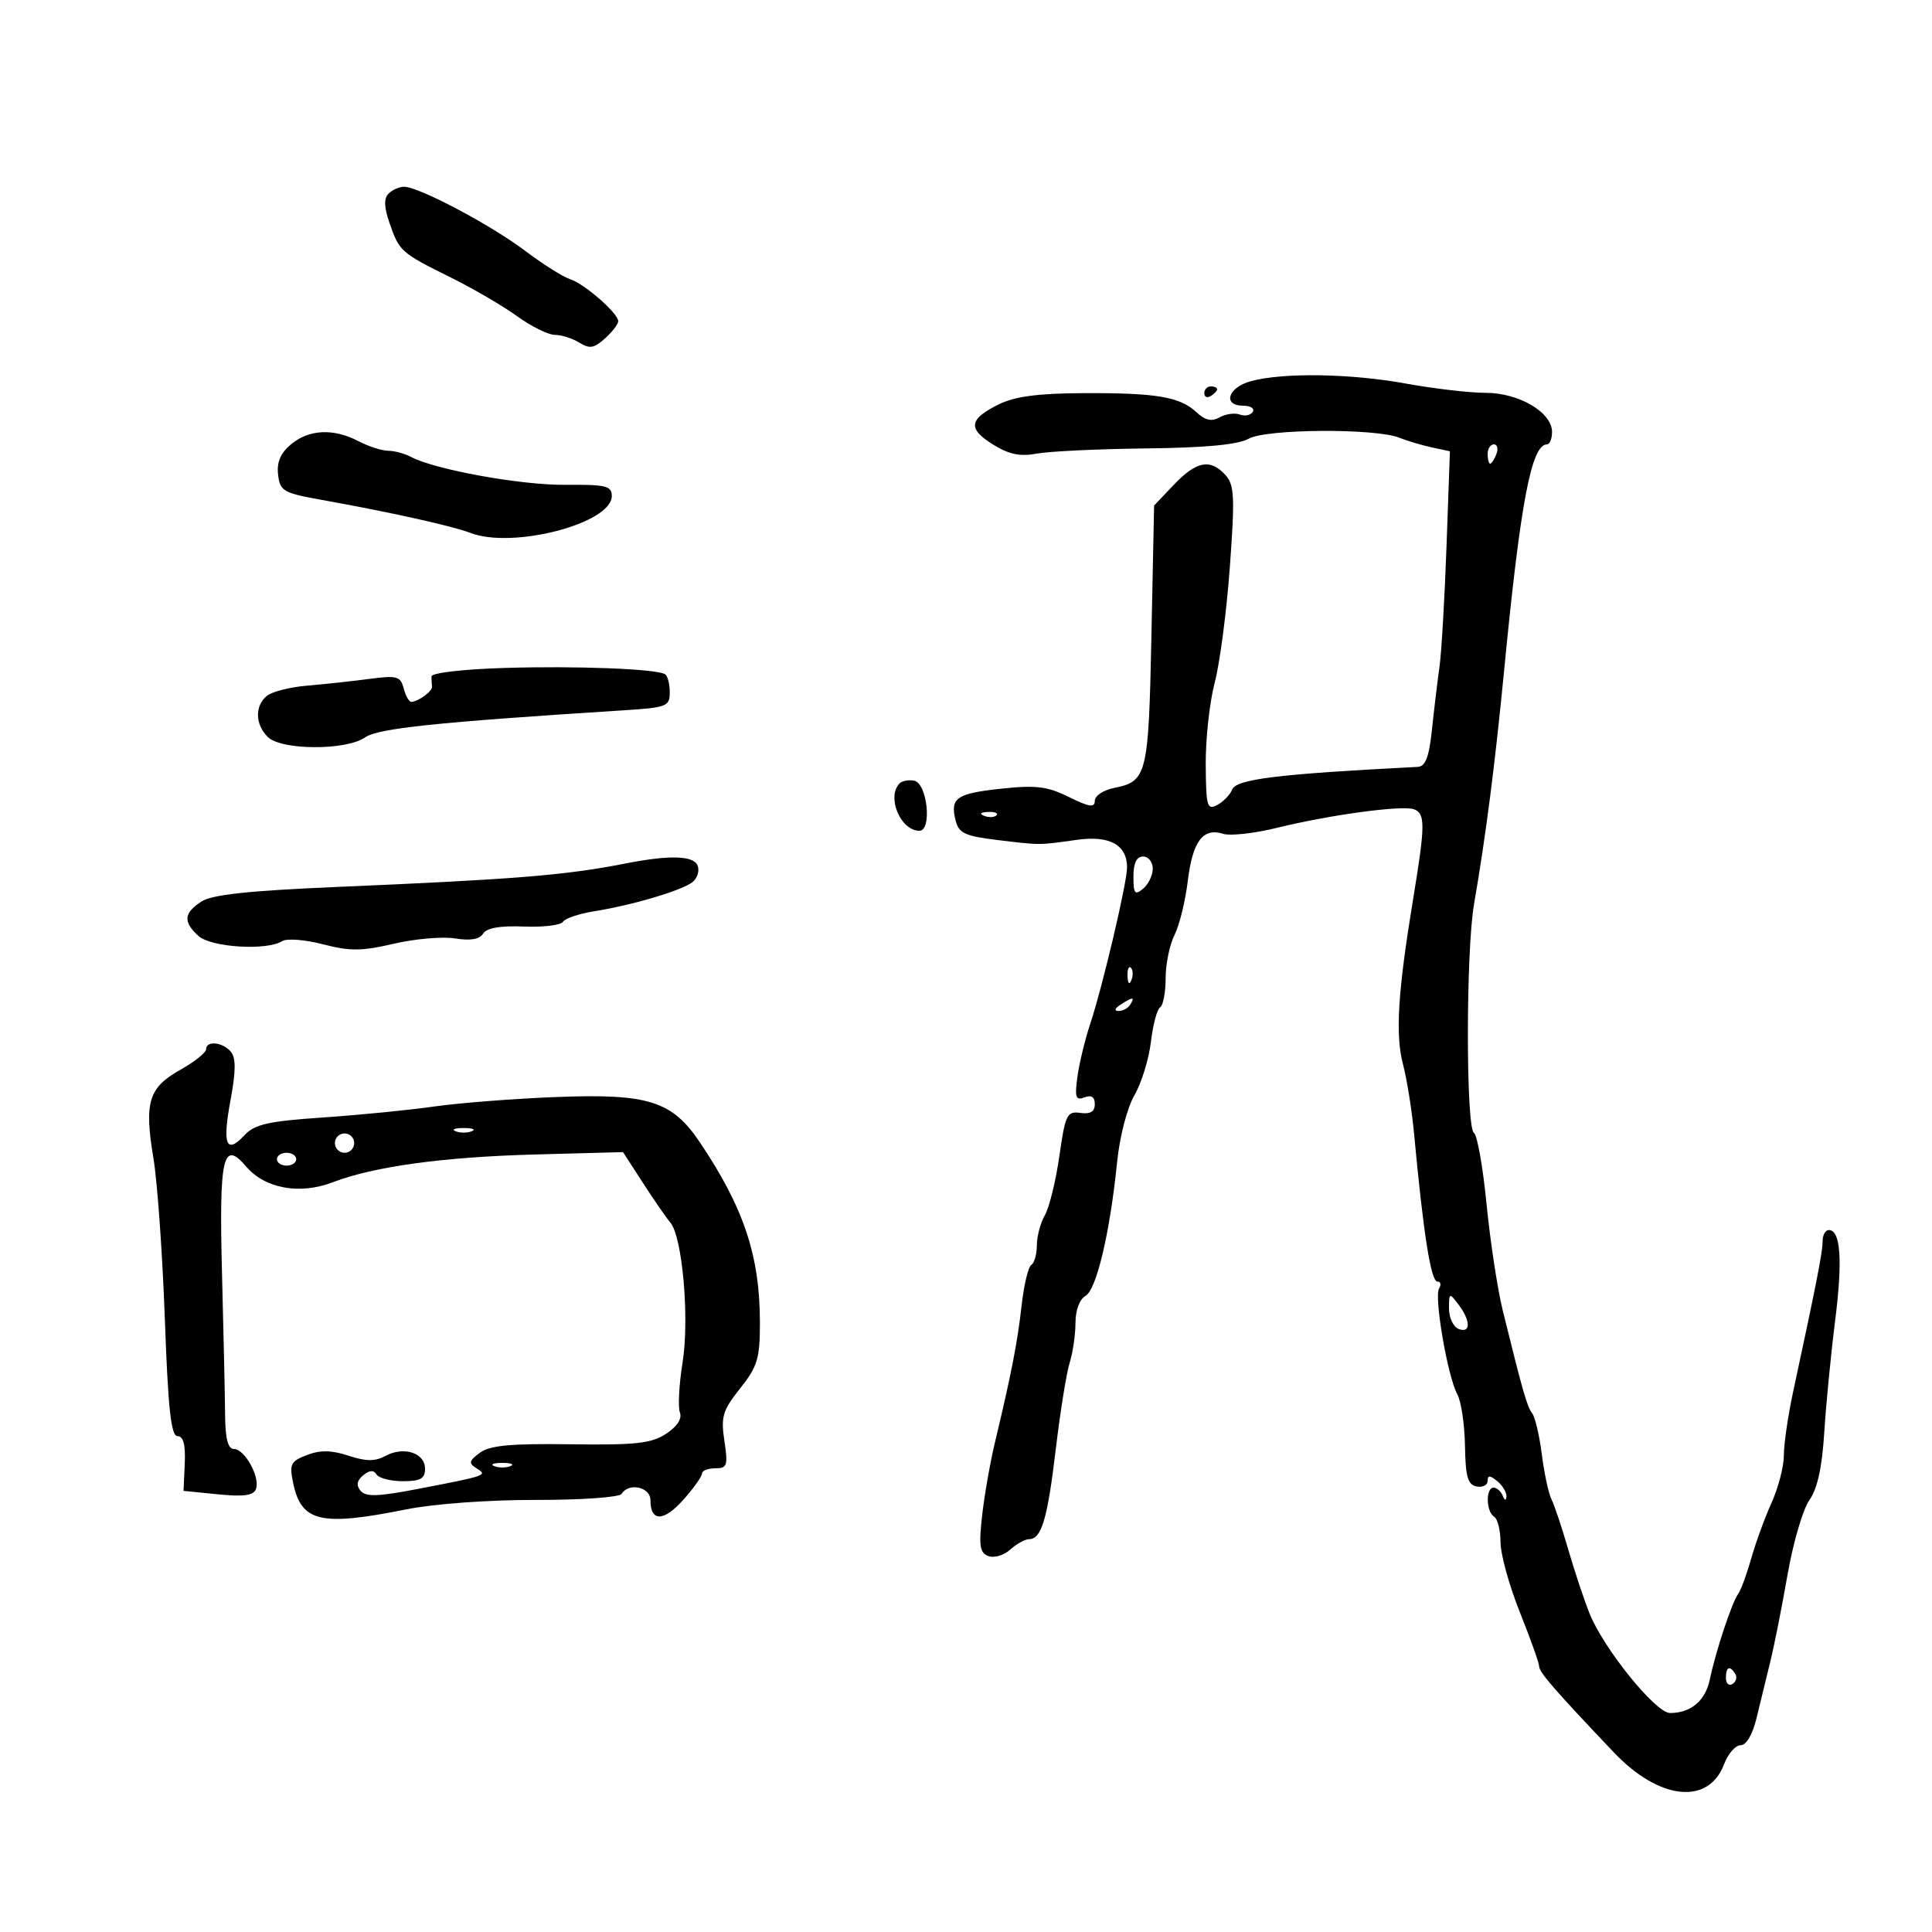 <svg xmlns="http://www.w3.org/2000/svg" width="300" height="300" viewBox="0 0 300 300" version="1.1">
	<path d="M 60.339 30.061 C 59.591 30.809, 59.630 32.146, 60.471 34.593 C 61.994 39.024, 62.250 39.253, 69.899 43.038 C 73.419 44.779, 78.099 47.508, 80.299 49.102 C 82.500 50.696, 85.139 52, 86.164 52 C 87.189 52, 88.896 52.543, 89.958 53.206 C 91.548 54.199, 92.251 54.083, 93.944 52.551 C 95.075 51.527, 96 50.328, 96 49.885 C 96 48.649, 90.745 44.056, 88.522 43.349 C 87.434 43.003, 84.284 41.015, 81.522 38.931 C 76.192 34.910, 65.025 29, 62.756 29 C 62.010 29, 60.922 29.478, 60.339 30.061 M 194.250 59.183 C 190.666 60.147, 189.776 63, 193.059 63 C 194.191 63, 194.852 63.430, 194.527 63.956 C 194.202 64.482, 193.303 64.670, 192.529 64.373 C 191.755 64.076, 190.344 64.268, 189.394 64.800 C 188.132 65.506, 187.152 65.288, 185.764 63.994 C 183.200 61.606, 179.520 60.991, 168.125 61.048 C 161.149 61.083, 157.557 61.564, 155.073 62.798 C 150.444 65.097, 150.234 66.554, 154.177 69.012 C 156.667 70.565, 158.378 70.922, 161 70.435 C 162.925 70.078, 170.575 69.715, 178 69.630 C 187.251 69.523, 192.257 69.047, 193.904 68.119 C 196.622 66.588, 213.595 66.481, 217.293 67.972 C 218.507 68.461, 220.770 69.134, 222.321 69.468 L 225.143 70.074 224.616 84.787 C 224.327 92.879, 223.837 101.300, 223.527 103.500 C 223.218 105.700, 222.692 110.088, 222.358 113.250 C 221.901 117.593, 221.354 119.020, 220.126 119.083 C 198.409 120.189, 191.944 120.982, 191.317 122.616 C 191.013 123.408, 189.980 124.475, 189.021 124.989 C 187.441 125.834, 187.273 125.249, 187.225 118.711 C 187.196 114.745, 187.824 109.025, 188.620 106 C 189.416 102.975, 190.476 94.881, 190.974 88.013 C 191.764 77.142, 191.675 75.298, 190.286 73.763 C 187.953 71.185, 185.783 71.589, 182.300 75.250 L 179.207 78.500 178.794 98.668 C 178.349 120.385, 178.118 121.326, 172.978 122.354 C 171.340 122.682, 170 123.580, 170 124.350 C 170 125.451, 169.144 125.326, 165.980 123.760 C 162.638 122.107, 160.869 121.888, 155.491 122.464 C 148.485 123.214, 147.506 123.897, 148.389 127.415 C 148.880 129.369, 149.838 129.823, 154.734 130.419 C 161.565 131.251, 161.239 131.251, 167.197 130.413 C 172.296 129.695, 174.991 131.167, 175.010 134.679 C 175.023 137.012, 171.229 153.128, 169.284 159 C 168.464 161.475, 167.567 165.192, 167.291 167.259 C 166.869 170.413, 167.047 170.919, 168.394 170.402 C 169.474 169.988, 170 170.333, 170 171.456 C 170 172.614, 169.310 173.030, 167.750 172.813 C 165.679 172.525, 165.421 173.054, 164.500 179.500 C 163.950 183.350, 162.938 187.483, 162.250 188.684 C 161.563 189.886, 161 191.997, 161 193.375 C 161 194.754, 160.613 196.121, 160.141 196.413 C 159.669 196.705, 158.991 199.544, 158.635 202.722 C 157.994 208.452, 157.029 213.403, 154.488 224 C 153.762 227.025, 152.873 232.089, 152.512 235.254 C 151.968 240.019, 152.132 241.113, 153.465 241.625 C 154.350 241.965, 155.881 241.513, 156.866 240.621 C 157.851 239.730, 159.169 239, 159.794 239 C 161.727 239, 162.649 235.891, 163.945 225 C 164.632 219.225, 165.600 213.195, 166.097 211.601 C 166.594 210.006, 167 207.216, 167 205.400 C 167 203.459, 167.638 201.742, 168.550 201.232 C 170.260 200.275, 172.357 191.417, 173.457 180.500 C 173.861 176.495, 175.013 172.036, 176.149 170.079 C 177.241 168.197, 178.394 164.471, 178.710 161.799 C 179.027 159.128, 179.671 156.703, 180.143 156.412 C 180.614 156.120, 181 154.086, 181 151.891 C 181 149.696, 181.618 146.686, 182.373 145.200 C 183.128 143.715, 184.056 139.944, 184.436 136.820 C 185.188 130.635, 186.793 128.482, 189.916 129.473 C 191.022 129.824, 194.756 129.414, 198.214 128.562 C 206.499 126.519, 217.808 124.989, 219.584 125.671 C 221.335 126.343, 221.317 128.146, 219.446 139.500 C 217.058 153.985, 216.645 160.640, 217.849 165.231 C 218.464 167.579, 219.240 172.425, 219.573 176 C 221.023 191.591, 222.191 199, 223.198 199 C 223.704 199, 223.823 199.477, 223.463 200.061 C 222.656 201.366, 224.786 213.754, 226.289 216.500 C 226.891 217.600, 227.428 221.197, 227.482 224.494 C 227.560 229.306, 227.917 230.553, 229.290 230.817 C 230.230 230.998, 231 230.609, 231 229.951 C 231 229.045, 231.364 229.057, 232.500 230 C 233.325 230.685, 233.964 231.752, 233.921 232.372 C 233.871 233.081, 233.655 233.035, 233.338 232.250 C 233.060 231.563, 232.421 231, 231.917 231 C 230.677 231, 230.746 234.725, 232 235.500 C 232.550 235.840, 233 237.632, 233 239.483 C 233 241.334, 234.350 246.220, 236 250.341 C 237.650 254.462, 239 258.252, 239 258.763 C 239 259.666, 241.468 262.506, 250.617 272.131 C 257.661 279.541, 265.299 280.346, 267.719 273.934 C 268.328 272.320, 269.482 271, 270.283 271 C 271.170 271, 272.140 269.337, 272.763 266.750 C 273.325 264.413, 274.285 260.475, 274.895 258 C 275.505 255.525, 276.710 249.450, 277.572 244.500 C 278.435 239.550, 279.957 234.351, 280.956 232.946 C 282.196 231.200, 282.928 227.878, 283.269 222.446 C 283.543 218.076, 284.302 210.272, 284.955 205.104 C 286.145 195.696, 285.820 191, 283.981 191 C 283.441 191, 283.006 191.787, 283.013 192.750 C 283.025 194.375, 282.082 199.186, 278.431 216.143 C 277.644 219.797, 277 224.209, 277 225.948 C 277 227.687, 276.146 230.998, 275.103 233.305 C 274.059 235.612, 272.630 239.525, 271.928 242 C 271.225 244.475, 270.308 246.961, 269.890 247.525 C 268.928 248.820, 266.393 256.481, 265.510 260.758 C 264.823 264.086, 262.557 266.003, 259.316 265.996 C 257.076 265.992, 248.973 255.953, 246.807 250.500 C 245.934 248.300, 244.439 243.800, 243.485 240.500 C 242.531 237.200, 241.378 233.752, 240.922 232.837 C 240.465 231.923, 239.786 228.773, 239.413 225.837 C 239.039 222.902, 238.367 220.032, 237.919 219.461 C 237.129 218.453, 236.460 216.116, 233.348 203.500 C 232.534 200.200, 231.403 192.775, 230.835 187 C 230.267 181.225, 229.386 176.242, 228.877 175.926 C 227.614 175.142, 227.620 147.682, 228.886 140.393 C 230.703 129.928, 232.133 118.821, 233.570 104 C 236.093 77.978, 237.798 69, 240.219 69 C 240.649 69, 241 68.131, 241 67.068 C 241 64.030, 235.860 61, 230.706 61 C 228.239 61, 222.684 60.356, 218.360 59.568 C 209.717 57.993, 199.294 57.827, 194.250 59.183 M 187 61.059 C 187 61.641, 187.450 61.840, 188 61.500 C 188.550 61.160, 189 60.684, 189 60.441 C 189 60.198, 188.550 60, 188 60 C 187.450 60, 187 60.477, 187 61.059 M 45.180 69 C 43.560 70.350, 42.957 71.768, 43.180 73.699 C 43.476 76.261, 43.979 76.551, 50 77.630 C 60.520 79.515, 70.317 81.690, 73 82.735 C 79.589 85.302, 95 81.291, 95 77.010 C 95 75.445, 94.078 75.226, 87.750 75.283 C 80.864 75.345, 67.503 72.918, 63.764 70.925 C 62.809 70.416, 61.234 69.997, 60.264 69.994 C 59.294 69.990, 57.211 69.315, 55.636 68.494 C 51.775 66.480, 47.983 66.664, 45.180 69 M 231 70.500 C 231 71.325, 231.177 72, 231.393 72 C 231.609 72, 232.045 71.325, 232.362 70.500 C 232.678 69.675, 232.501 69, 231.969 69 C 231.436 69, 231 69.675, 231 70.500 M 78.250 103.721 C 71.908 103.915, 67 104.487, 67 105.033 C 67 105.565, 67.038 106.287, 67.085 106.638 C 67.176 107.318, 64.925 108.959, 63.867 108.985 C 63.518 108.993, 62.985 108.052, 62.683 106.894 C 62.187 105.001, 61.646 104.852, 57.316 105.426 C 54.667 105.777, 50.330 106.246, 47.678 106.469 C 45.027 106.692, 42.214 107.407, 41.428 108.059 C 39.549 109.619, 39.613 112.470, 41.571 114.429 C 43.661 116.518, 53.751 116.563, 56.703 114.496 C 58.706 113.093, 67.711 112.150, 96.750 110.303 C 103.574 109.869, 104 109.703, 104 107.480 C 104 106.181, 103.662 104.922, 103.250 104.682 C 101.825 103.854, 89.460 103.379, 78.250 103.721 M 139.701 121.632 C 137.623 123.710, 139.819 129, 142.760 129 C 144.762 129, 143.993 121.610, 141.951 121.224 C 141.099 121.063, 140.087 121.246, 139.701 121.632 M 152.813 126.683 C 153.534 126.972, 154.397 126.936, 154.729 126.604 C 155.061 126.272, 154.471 126.036, 153.417 126.079 C 152.252 126.127, 152.015 126.364, 152.813 126.683 M 97 134.104 C 87.801 135.911, 80.021 136.543, 52.500 137.716 C 38.525 138.312, 32.905 138.917, 31.250 140.004 C 28.522 141.795, 28.414 143.160, 30.829 145.345 C 32.782 147.113, 41.434 147.646, 43.801 146.144 C 44.525 145.685, 47.335 145.899, 50.142 146.627 C 54.348 147.718, 56.171 147.704, 61.156 146.541 C 64.442 145.774, 68.721 145.405, 70.665 145.721 C 73.040 146.106, 74.468 145.861, 75.017 144.973 C 75.564 144.088, 77.649 143.724, 81.328 143.873 C 84.350 143.996, 87.090 143.663, 87.417 143.135 C 87.743 142.606, 89.921 141.872, 92.255 141.503 C 98.197 140.563, 106.010 138.237, 107.569 136.943 C 108.291 136.344, 108.635 135.212, 108.334 134.427 C 107.723 132.836, 103.993 132.729, 97 134.104 M 176 136.122 C 176 138.785, 176.221 139.061, 177.500 138 C 178.325 137.315, 179 135.910, 179 134.878 C 179 133.845, 178.325 133, 177.500 133 C 176.487 133, 176 134.014, 176 136.122 M 175.079 151.583 C 175.127 152.748, 175.364 152.985, 175.683 152.188 C 175.972 151.466, 175.936 150.603, 175.604 150.271 C 175.272 149.939, 175.036 150.529, 175.079 151.583 M 174 156 C 173.099 156.582, 172.975 156.975, 173.691 156.985 C 174.346 156.993, 175.160 156.550, 175.500 156 C 176.267 154.758, 175.921 154.758, 174 156 M 32 162.936 C 32 163.451, 30.186 164.892, 27.968 166.138 C 23.057 168.898, 22.376 171.158, 23.828 179.870 C 24.436 183.517, 25.231 194.713, 25.594 204.750 C 26.103 218.805, 26.557 223, 27.567 223 C 28.473 223, 28.820 224.314, 28.689 227.250 L 28.500 231.500 33.863 232.038 C 37.840 232.438, 39.360 232.227, 39.745 231.221 C 40.437 229.418, 38.012 225, 36.331 225 C 35.398 225, 34.986 223.431, 34.954 219.750 C 34.929 216.863, 34.716 207.075, 34.480 198 C 34.001 179.565, 34.598 176.889, 38.236 181.153 C 41.147 184.564, 46.547 185.543, 51.659 183.586 C 58.091 181.125, 68.814 179.652, 83.122 179.266 L 96.744 178.898 99.846 183.699 C 101.552 186.339, 103.455 189.093, 104.076 189.817 C 105.968 192.026, 107.084 204.714, 105.989 211.570 C 105.440 215.004, 105.254 218.497, 105.574 219.333 C 105.943 220.293, 105.153 221.509, 103.425 222.641 C 101.138 224.140, 98.722 224.405, 88.596 224.267 C 79.249 224.140, 76.047 224.441, 74.505 225.591 C 72.818 226.849, 72.737 227.219, 73.977 227.986 C 75.768 229.093, 75.664 229.129, 64.754 231.226 C 58.663 232.397, 56.792 232.454, 55.992 231.490 C 55.284 230.637, 55.407 229.907, 56.399 229.084 C 57.370 228.278, 58.028 228.236, 58.470 228.951 C 58.826 229.528, 60.666 230, 62.559 230 C 65.293 230, 66 229.603, 66 228.067 C 66 225.613, 62.733 224.537, 59.893 226.057 C 58.226 226.949, 56.861 226.945, 54.106 226.038 C 51.468 225.171, 49.741 225.142, 47.672 225.931 C 45.134 226.899, 44.912 227.344, 45.515 230.255 C 46.774 236.335, 49.771 237.044, 63 234.390 C 67.374 233.513, 75.799 232.895, 83.213 232.907 C 90.317 232.918, 96.190 232.502, 96.522 231.964 C 97.637 230.161, 101 230.895, 101 232.941 C 101 236.322, 103.041 236.314, 106.070 232.922 C 107.681 231.117, 109 229.271, 109 228.820 C 109 228.369, 109.928 228, 111.061 228 C 112.921 228, 113.060 227.582, 112.483 223.736 C 111.919 219.977, 112.209 219.012, 114.922 215.598 C 117.625 212.196, 118 210.957, 118 205.411 C 118 195.028, 115.515 187.557, 108.676 177.381 C 104.360 170.959, 100.681 169.794, 86.455 170.343 C 79.880 170.596, 71.350 171.256, 67.500 171.809 C 63.650 172.363, 55.858 173.132, 50.184 173.520 C 41.605 174.106, 39.544 174.573, 37.945 176.290 C 35.121 179.321, 34.507 177.755, 35.798 170.811 C 36.631 166.333, 36.645 164.277, 35.850 163.320 C 34.592 161.803, 32 161.545, 32 162.936 M 70.750 175.662 C 71.438 175.940, 72.563 175.940, 73.250 175.662 C 73.938 175.385, 73.375 175.158, 72 175.158 C 70.625 175.158, 70.063 175.385, 70.750 175.662 M 52 177.500 C 52 178.325, 52.675 179, 53.500 179 C 54.325 179, 55 178.325, 55 177.500 C 55 176.675, 54.325 176, 53.500 176 C 52.675 176, 52 176.675, 52 177.500 M 43 180 C 43 180.550, 43.675 181, 44.500 181 C 45.325 181, 46 180.550, 46 180 C 46 179.450, 45.325 179, 44.500 179 C 43.675 179, 43 179.450, 43 180 M 225 203.202 C 225 204.623, 225.675 206.045, 226.500 206.362 C 228.402 207.092, 228.386 205.094, 226.468 202.559 C 225.055 200.691, 225 200.715, 225 203.202 M 76.750 227.662 C 77.438 227.940, 78.563 227.940, 79.250 227.662 C 79.938 227.385, 79.375 227.158, 78 227.158 C 76.625 227.158, 76.063 227.385, 76.750 227.662 M 268 260.559 C 268 261.416, 268.457 261.835, 269.016 261.490 C 269.575 261.144, 269.774 260.443, 269.457 259.931 C 268.600 258.544, 268 258.802, 268 260.559" stroke="none" fill="black" fill-rule="evenodd"/>
</svg>